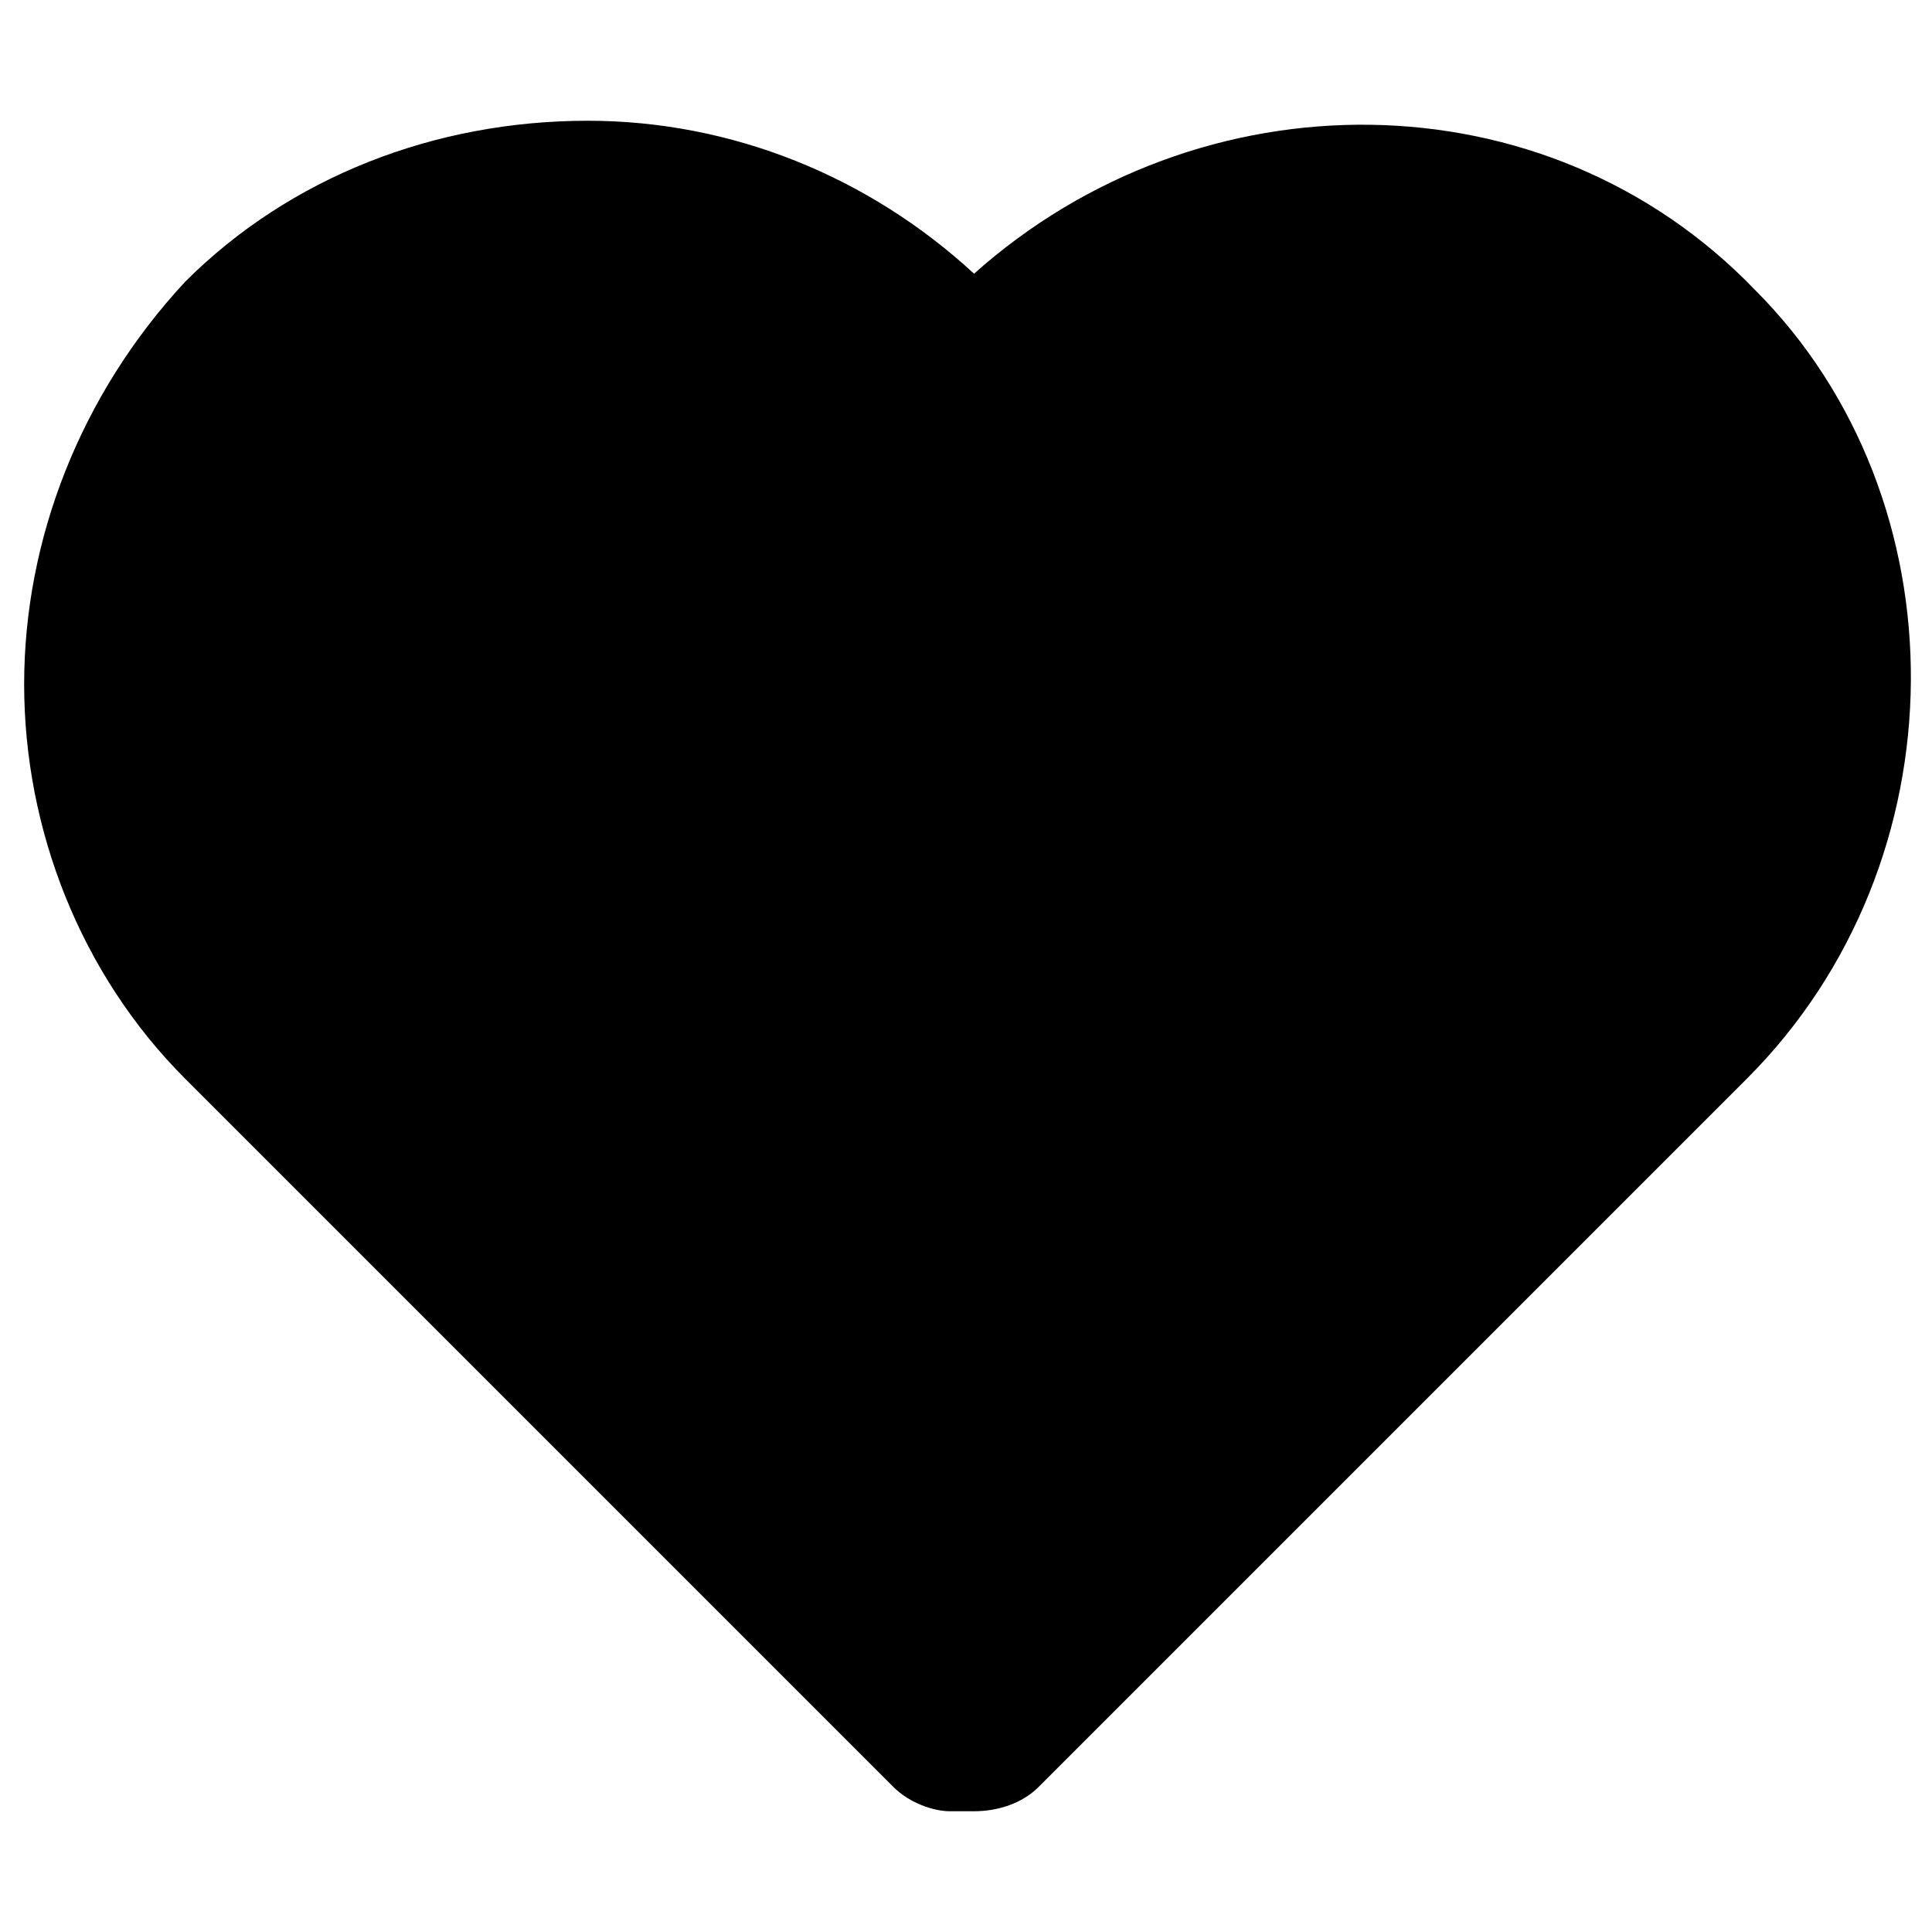 <?xml version="1.0" encoding="utf-8"?>
<!-- Generator: Adobe Illustrator 24.3.0, SVG Export Plug-In . SVG Version: 6.00 Build 0)  -->
<svg version="1.1" id="Calque_1" xmlns="http://www.w3.org/2000/svg" xmlns:xlink="http://www.w3.org/1999/xlink" x="0px" y="0px"
	 viewBox="0 0 24 24" style="enable-background:new 0 0 24 24;" xml:space="preserve">
<path d="M21.7,13.4l-8.8,8.8c-0.2,0.2-0.5,0.3-0.8,0.3c-0.1,0-0.2,0-0.3,0c-0.2,0-0.5-0.1-0.7-0.3l-8.8-8.8c-1.3-1.3-2-3.1-2-4.9
	s0.7-3.6,2-5c1.3-1.3,3.1-2,5-2c1.8,0,3.5,0.7,4.8,1.9c2.8-2.5,7.1-2.5,9.7,0.2C24.4,6.2,24.4,10.7,21.7,13.4z"/>
</svg>
